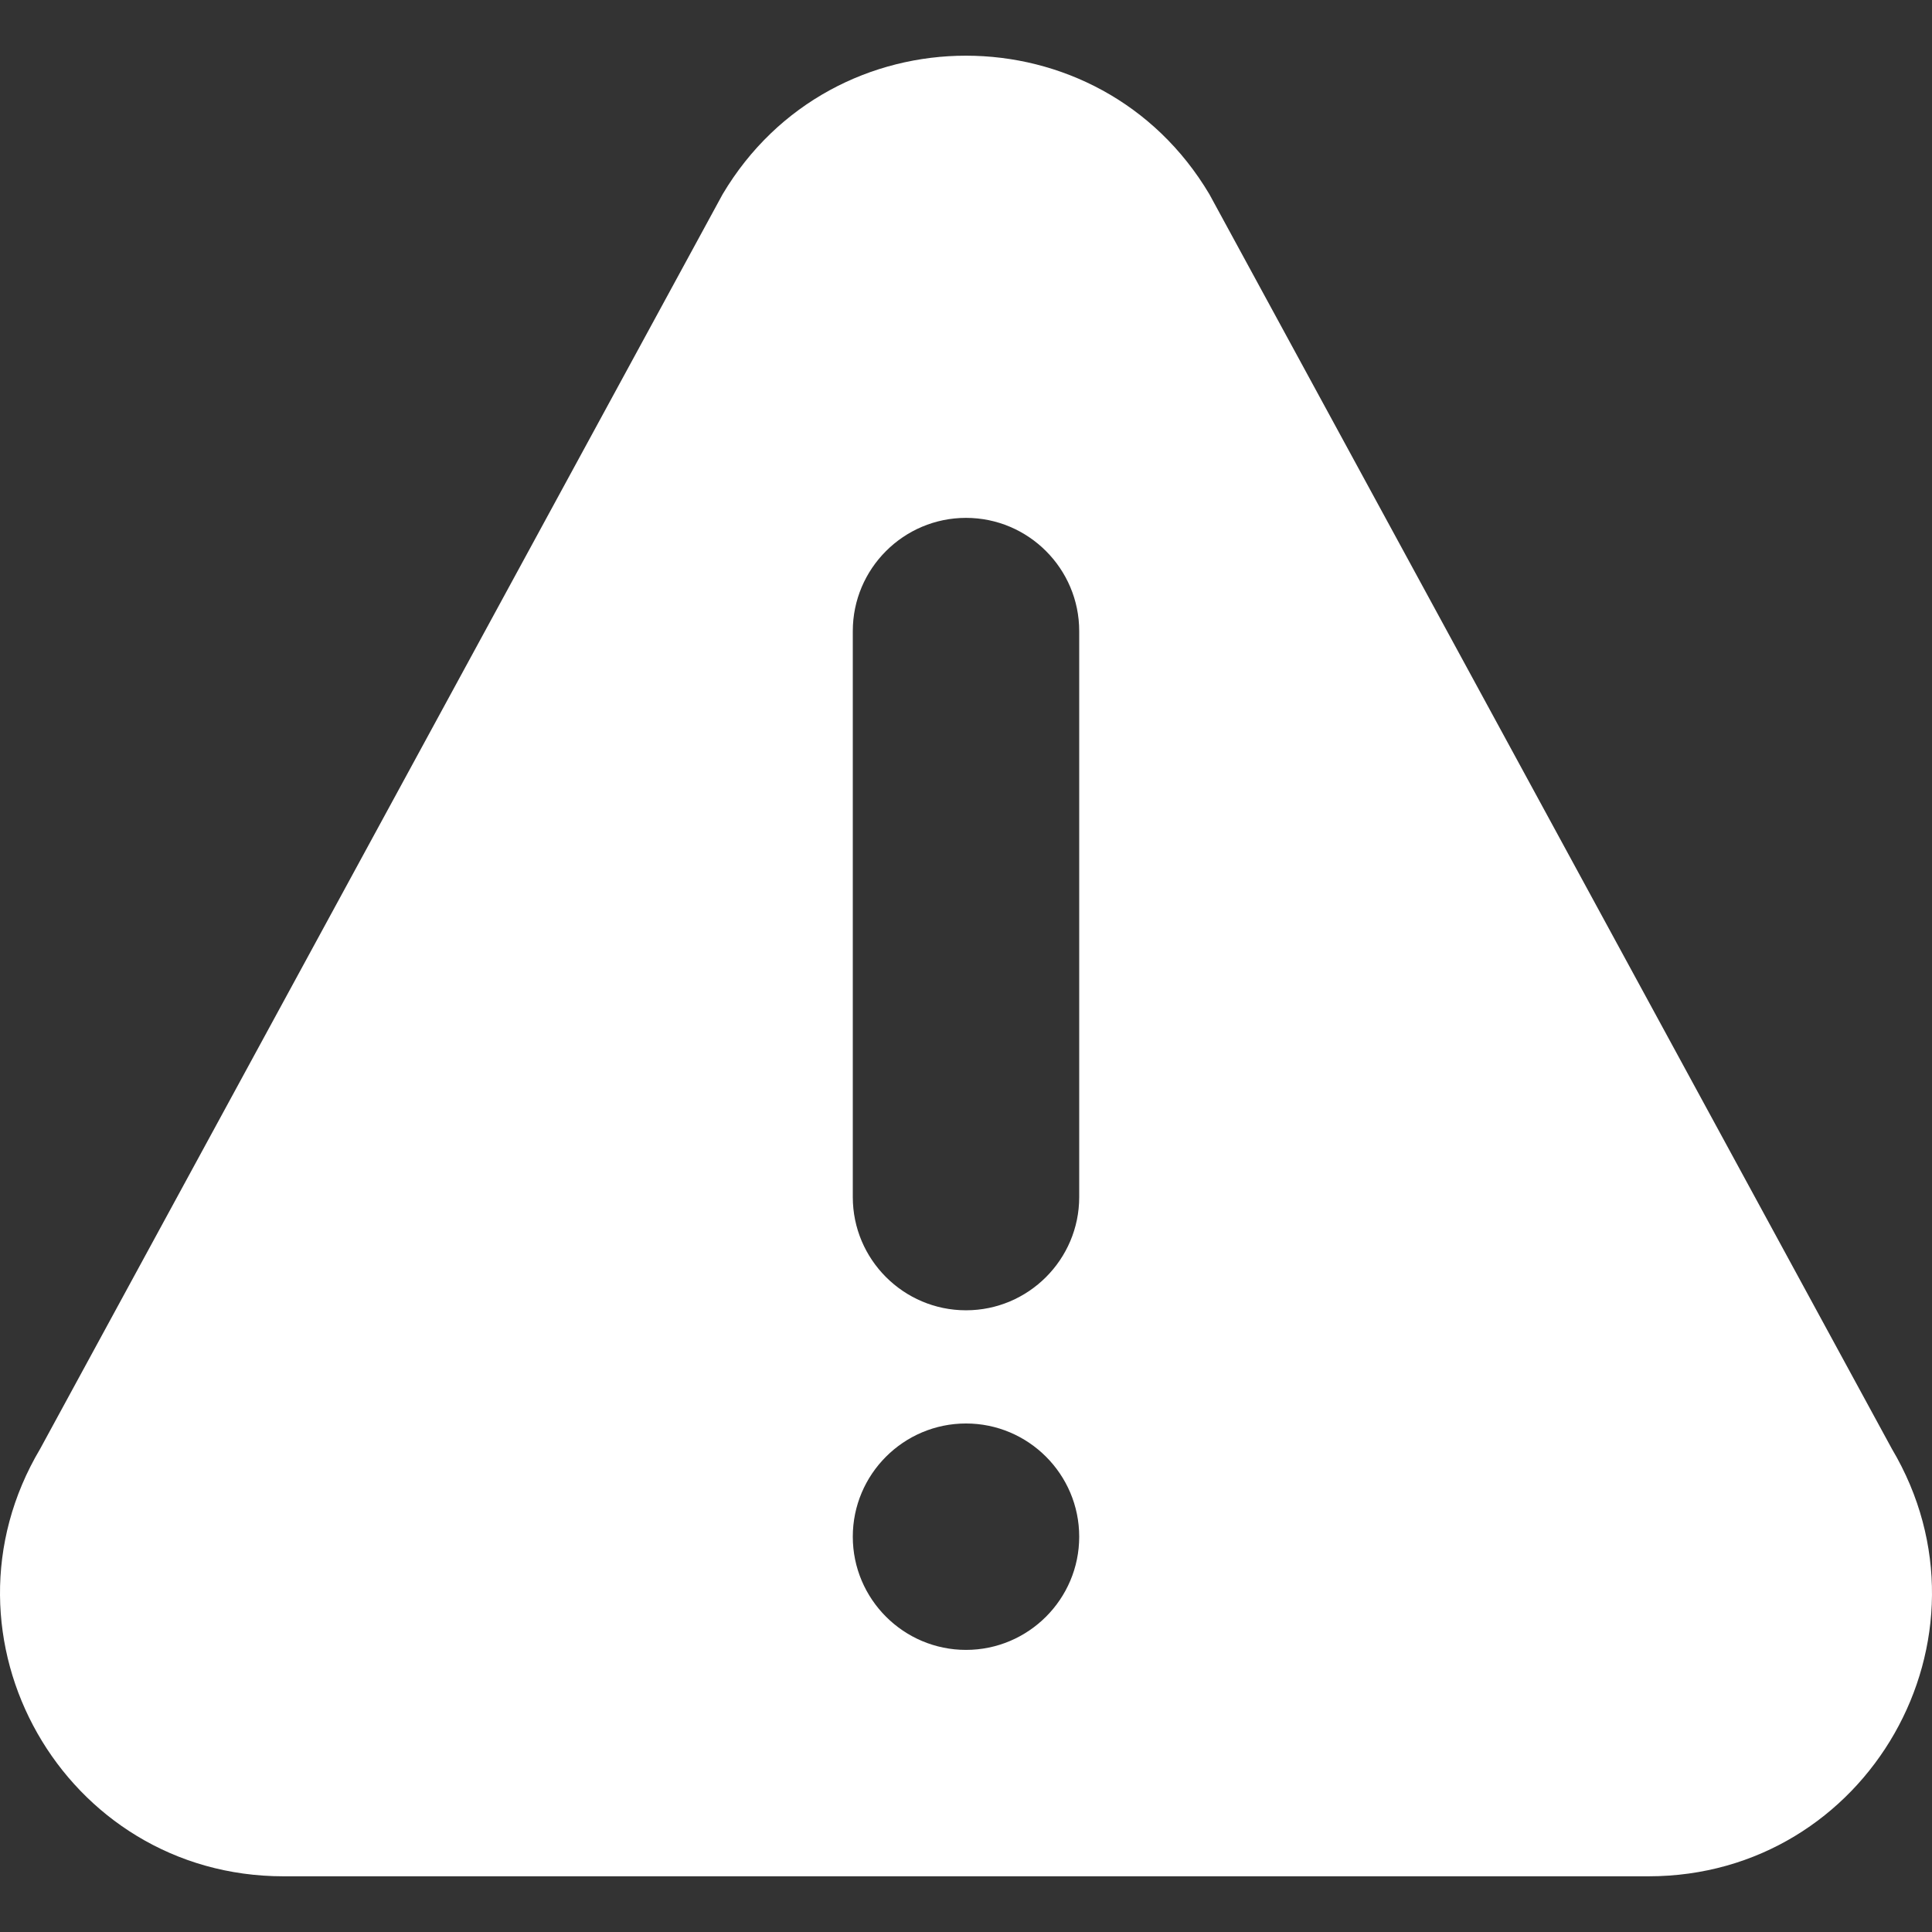 <?xml version="1.0" encoding="utf-8"?>
<!-- Generator: Adobe Illustrator 17.0.0, SVG Export Plug-In . SVG Version: 6.00 Build 0)  -->
<!DOCTYPE svg PUBLIC "-//W3C//DTD SVG 1.1//EN" "http://www.w3.org/Graphics/SVG/1.1/DTD/svg11.dtd">
<svg version="1.1" id="Layer_1" xmlns="http://www.w3.org/2000/svg" xmlns:xlink="http://www.w3.org/1999/xlink" x="0px" y="0px"
	 width="200px" height="200px" viewBox="0 0 200 200" enable-background="new 0 0 200 200" xml:space="preserve">
<rect x="0" y="0" width="200" height="200" fill="#333333" stroke="none"/>
<g>
	<g>
		<path fill="#FFFFFF" d="M195.845,149.98l-70.65-129.873c-11.351-19.11-39.022-19.135-50.388,0L4.159,149.98
			c-11.604,19.527,2.445,44.254,25.188,44.254H170.65C193.375,194.235,207.448,169.527,195.845,149.98z M100,170.797
			c-6.46,0-11.719-5.259-11.719-11.719c0-6.46,5.259-11.719,11.719-11.719s11.719,5.259,11.719,11.719
			C111.719,165.539,106.46,170.797,100,170.797z M111.719,123.922c0,6.46-5.259,11.719-11.719,11.719s-11.719-5.259-11.719-11.719
			V65.329c0-6.46,5.259-11.719,11.719-11.719s11.719,5.259,11.719,11.719V123.922z"/>
	</g>
</g>
</svg>

